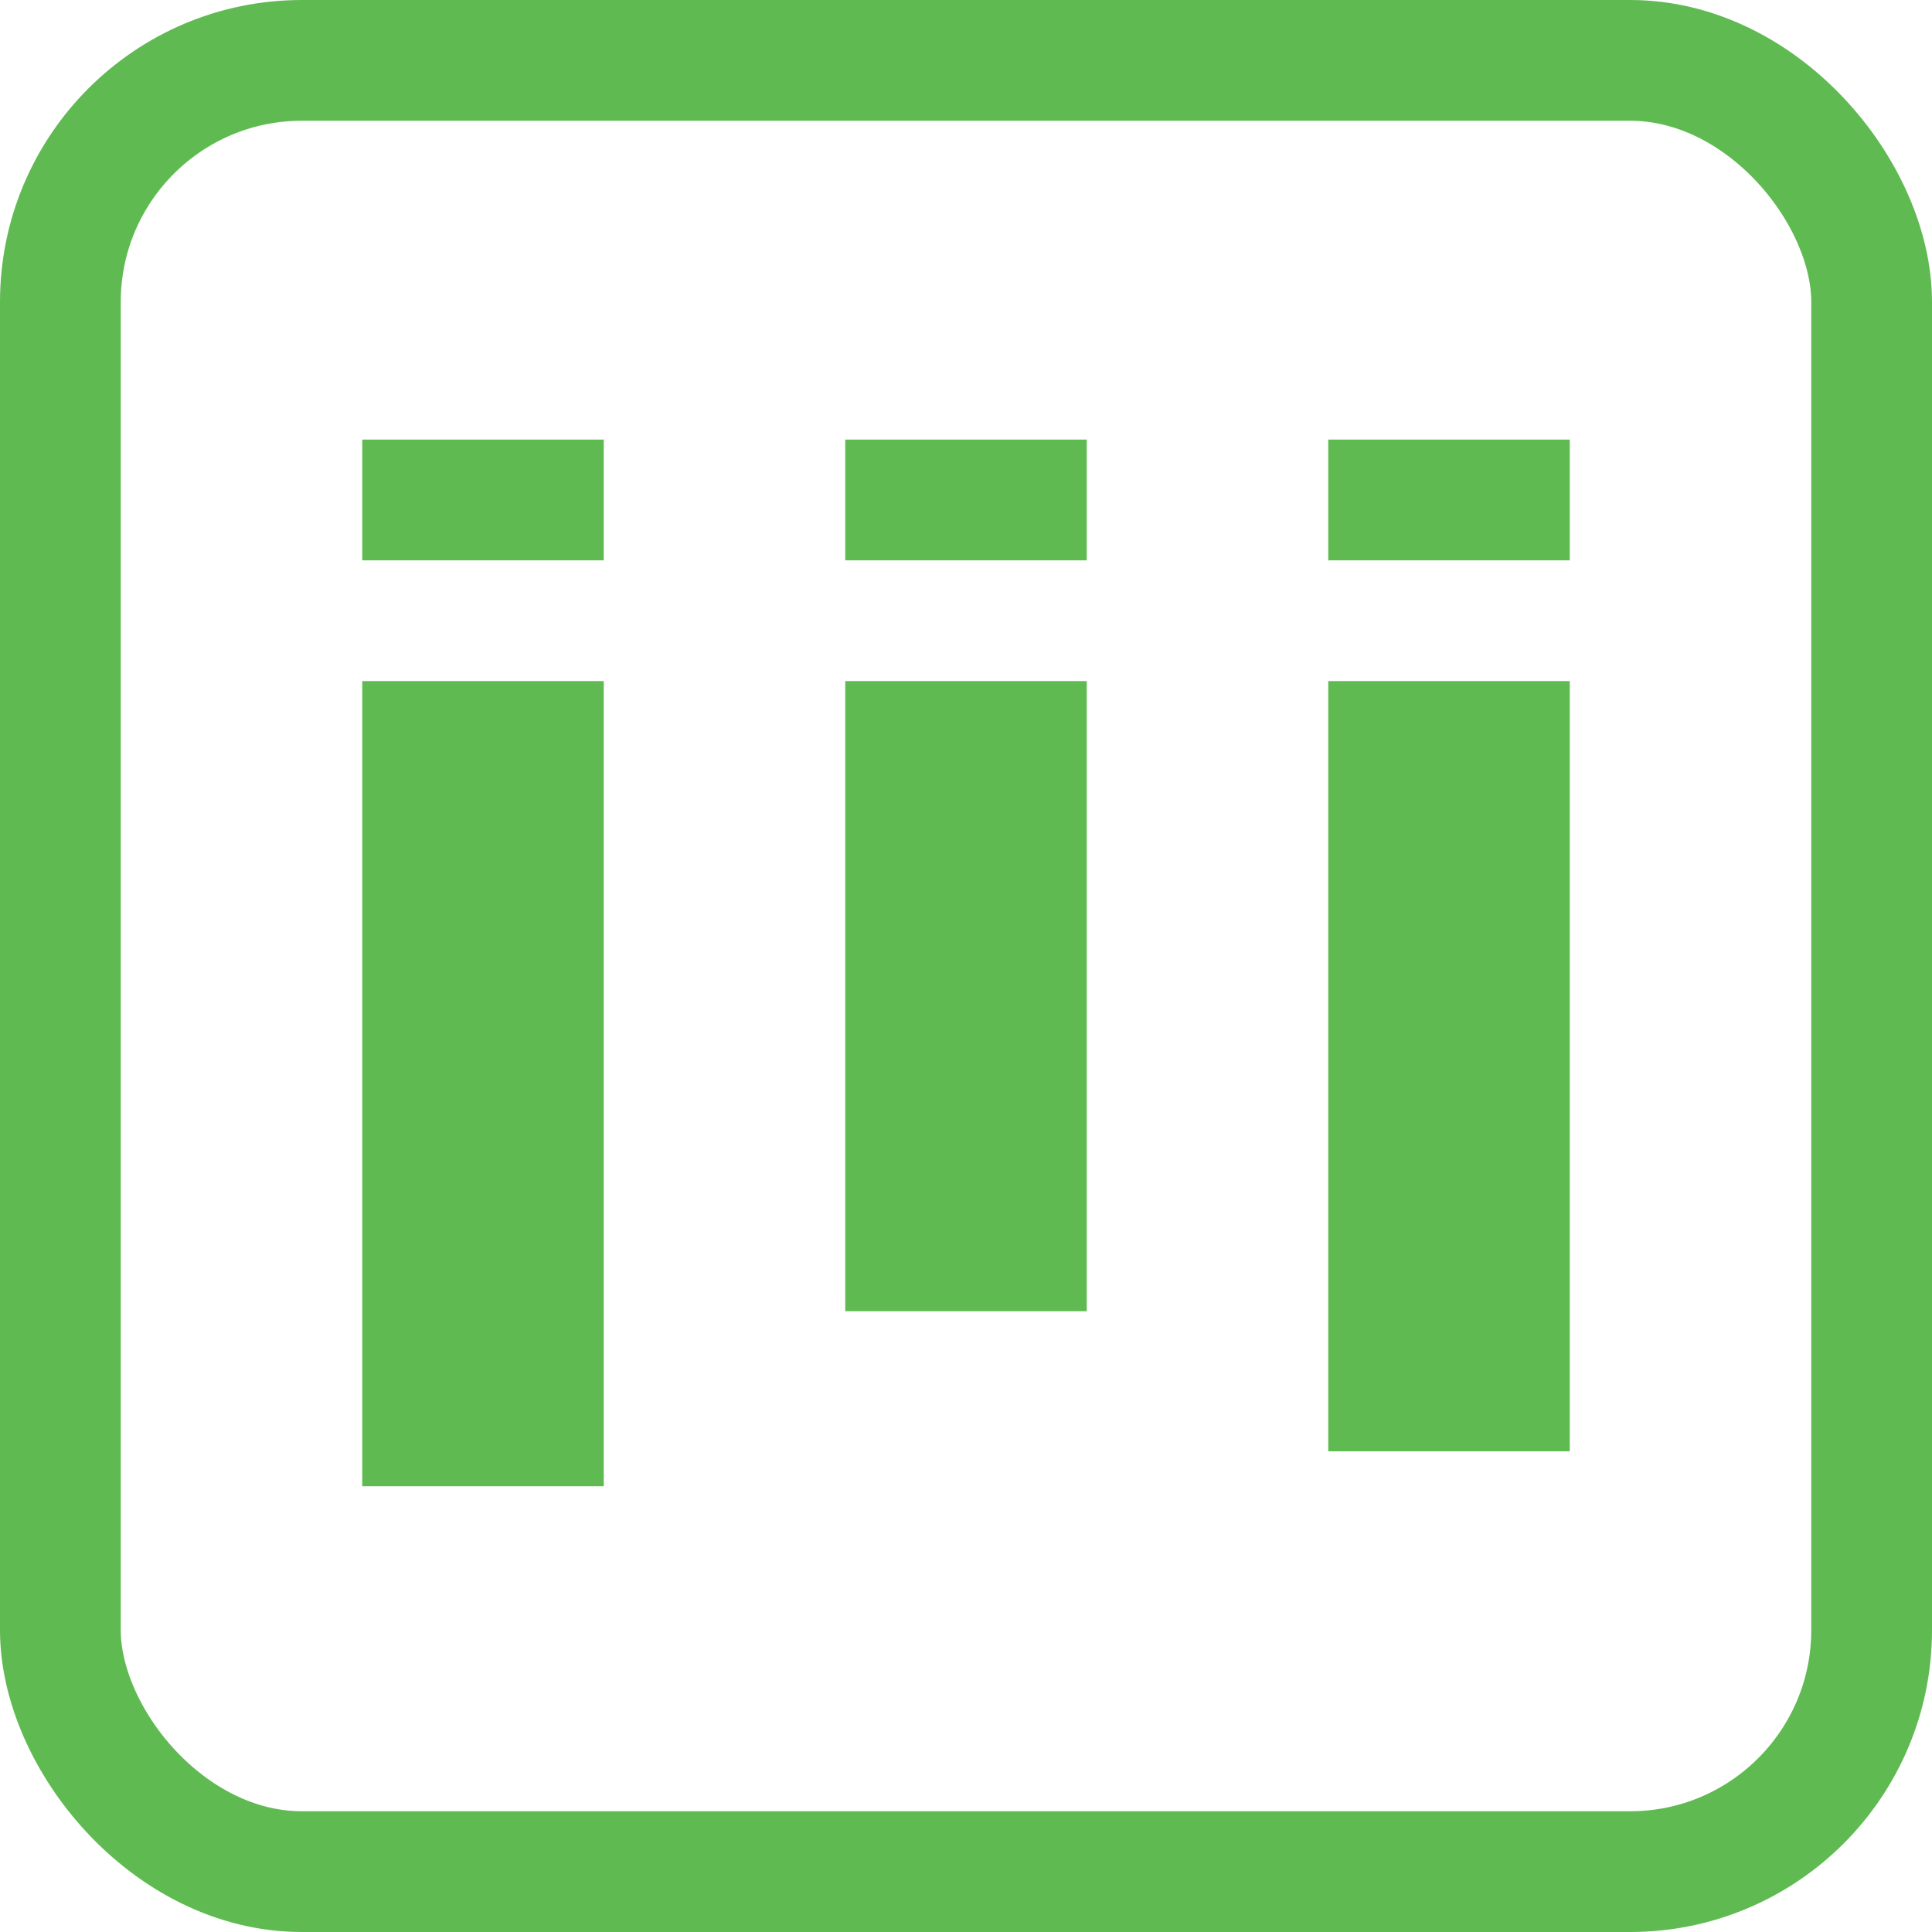 <svg xmlns="http://www.w3.org/2000/svg" width="32" height="32" viewBox="0 0 32 32"><defs><style>.a,.d{fill:none;}.a{stroke:#5fba51;stroke-width:2px;}.b{fill:#5fba51;}.c{stroke:none;}</style></defs><g transform="translate(-20 -490)"><g class="a" transform="translate(20 490)"><rect class="c" width="32" height="32" rx="5"/><rect class="d" x="1" y="1" width="30" height="30" rx="4"/></g><rect class="b" width="4" height="13.336" transform="translate(26 501.281)"/><rect class="b" width="4" height="10.437" transform="translate(34 501.281)"/><rect class="b" width="4" height="2" transform="translate(26 497.281)"/><rect class="b" width="4" height="2" transform="translate(34 497.281)"/><rect class="b" width="4" height="2" transform="translate(42 497.281)"/><rect class="b" width="4" height="12.757" transform="translate(42 501.281)"/></g></svg>